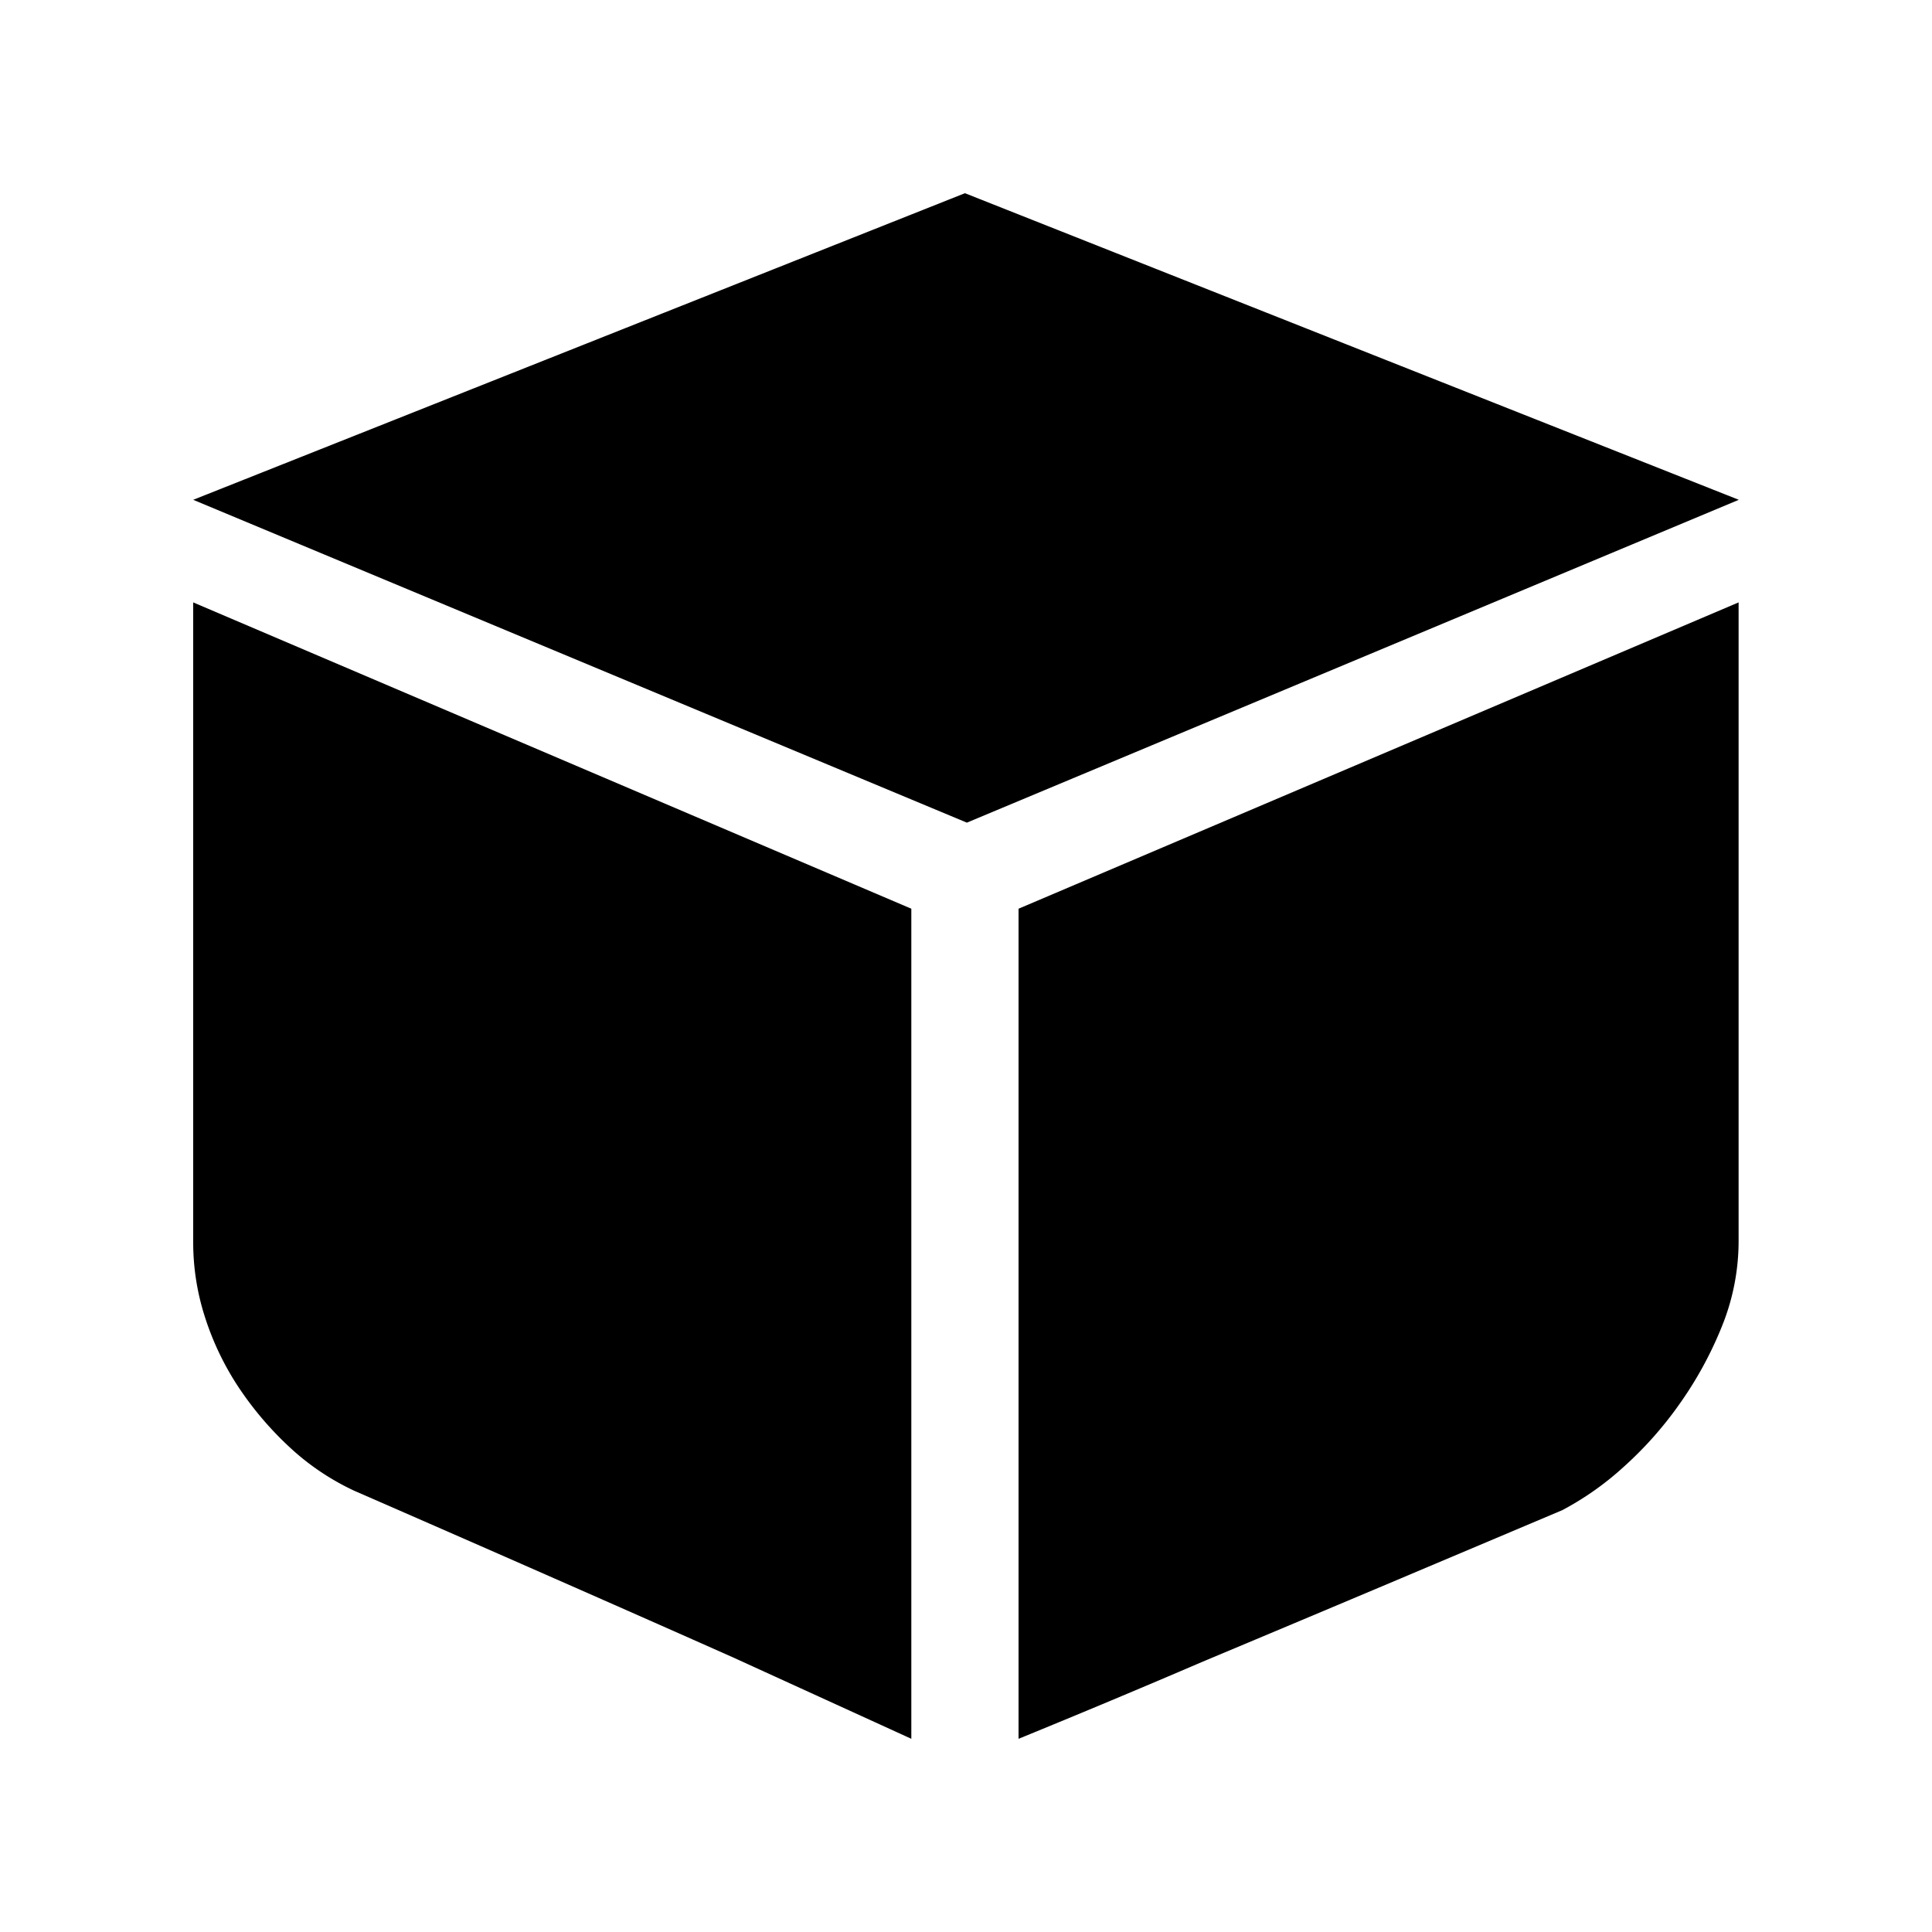 <svg id="bd83ca31-c5ca-4fb0-ac88-6c499c6264b7" data-name="图层 1" xmlns="http://www.w3.org/2000/svg" viewBox="0 0 200 200"><defs><style>.bcd1cfb2-a16b-4bd7-856c-0e8b1a2c7dcc{}</style></defs><g id="e5dd0dcd-6619-47a8-8474-252d48396f56" data-name="组 215"><path id="a74e67f3-7640-422a-9dac-b5a477621ed1" data-name="路径 118" class="bcd1cfb2-a16b-4bd7-856c-0e8b1a2c7dcc" d="M180,51.74,99.89,20,20,51.74l80.09,33.42Z"/><path id="a0a90478-5776-46e5-8ee0-4963680bd291" data-name="路径 120" class="bcd1cfb2-a16b-4bd7-856c-0e8b1a2c7dcc" d="M20,128.76a25.18,25.18,0,0,0,1.19,7.5,29.32,29.32,0,0,0,3.41,7.2,34.48,34.48,0,0,0,5.29,6.27,25.86,25.86,0,0,0,6.82,4.61q10.41,4.54,20.73,9.08t18.5,8.18L94.34,180V94.07L20,62.36Z"/><path id="e9e85770-7b8f-4cca-9fa4-7542639f7bee" data-name="路径 122" class="bcd1cfb2-a16b-4bd7-856c-0e8b1a2c7dcc" d="M105.44,180q9.6-3.92,19.1-8,8.36-3.5,18.25-7.67l18.94-8a30.82,30.82,0,0,0,6.31-4.44,38.62,38.62,0,0,0,5.88-6.63,39,39,0,0,0,4.35-8,23.52,23.52,0,0,0,1.71-8.8V62.36L105.44,94.07Z"/></g></svg>